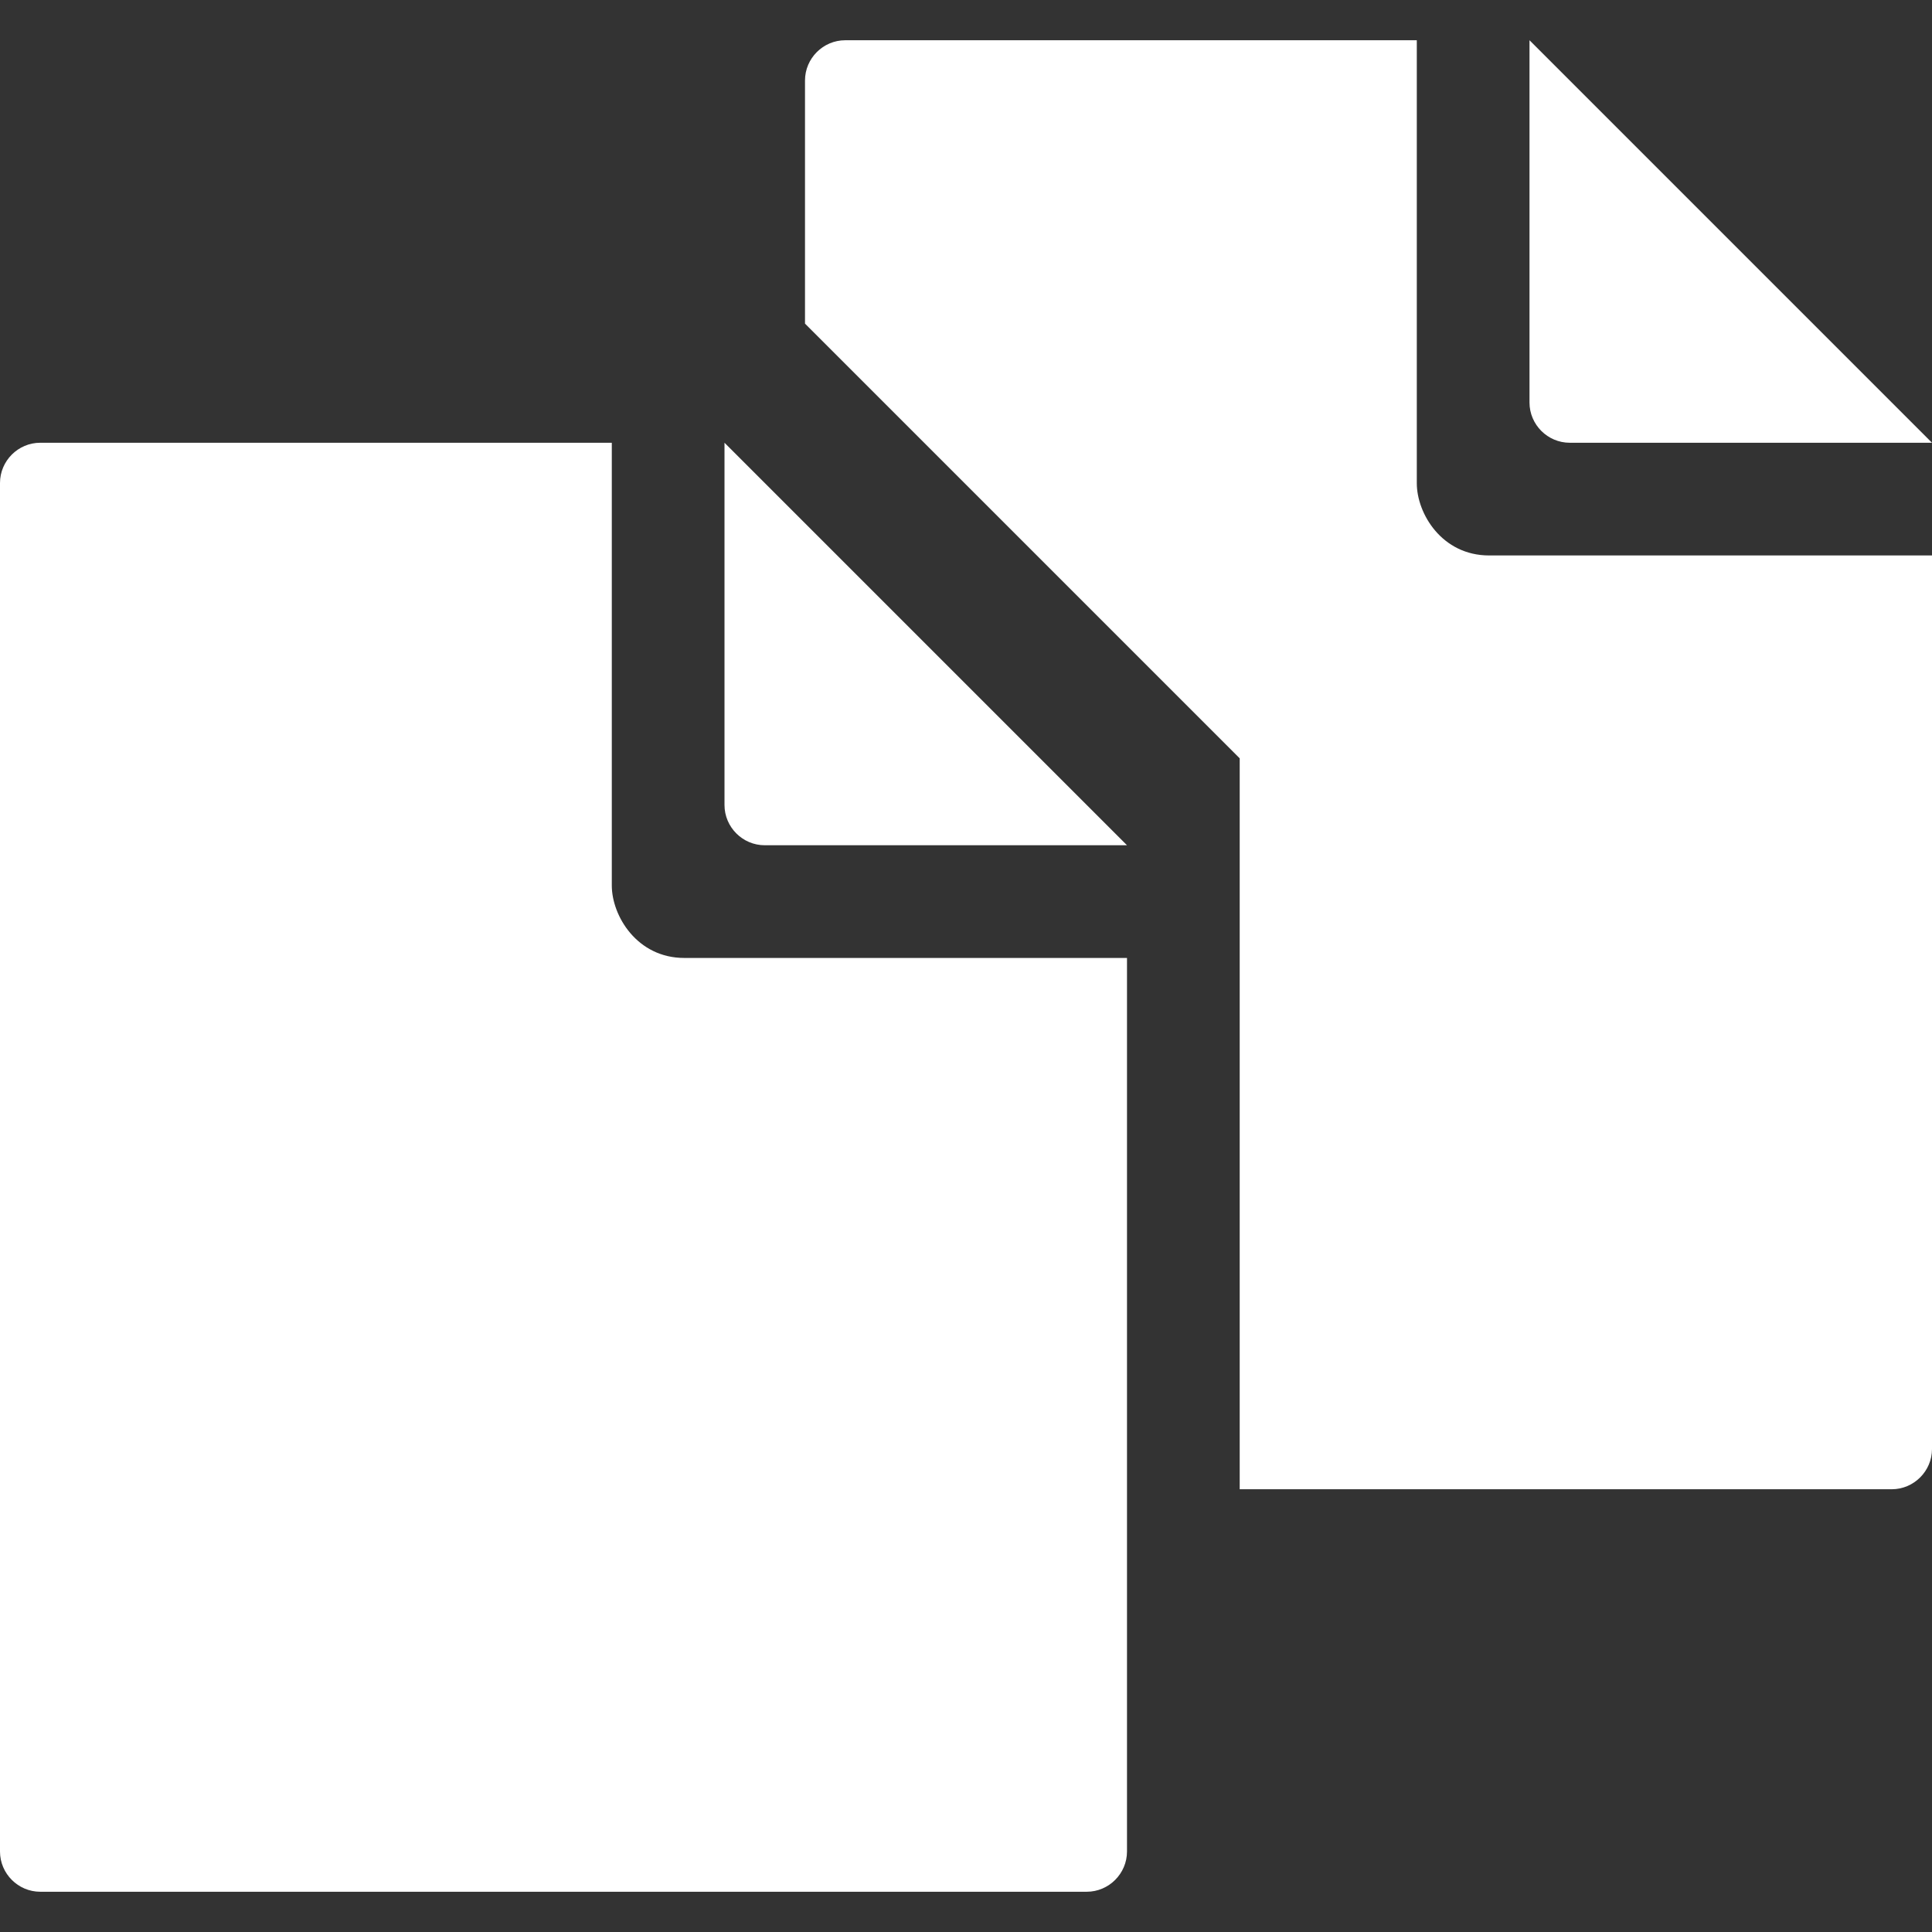 <?xml version="1.0" encoding="utf-8"?>
<svg id="Layer_1" width="24px" height="24px" viewBox="0 0 24 24" xmlns="http://www.w3.org/2000/svg">
  <rect x="0" y="0" width="24" height="24" fill="#333333" stroke="none"/>
  <g>
    <path d="M19.5,5.5H24l-5-5V5C19,5.275,19.225,5.5,19.5,5.5z" style="fill: rgb(255, 255, 255);"/>
    <path d="M9,10c0,0.275,0.225,0.5,0.5,0.5H14l-5-5V10z" style="fill: rgb(255, 255, 255);"/>
    <path d="M7.6,11V5.5H0.5C0.225,5.5,0,5.725,0,6v17c0,0.275,0.225,0.5,0.5,0.5h13c0.274,0,0.5-0.225,0.5-0.5V11.9H8.5   C7.914,11.9,7.6,11.377,7.6,11z" style="fill: rgb(255, 255, 255);"/>
    <path d="M17.6,6.003V0.5h-7.1C10.225,0.5,10,0.725,10,1v3.02l5.4,5.4v9.08h8.1c0.274,0,0.5-0.225,0.5-0.5V6.9h-5.502   C17.912,6.9,17.6,6.38,17.6,6.003z" style="fill: rgb(255, 255, 255);"/>
  </g>
</svg>